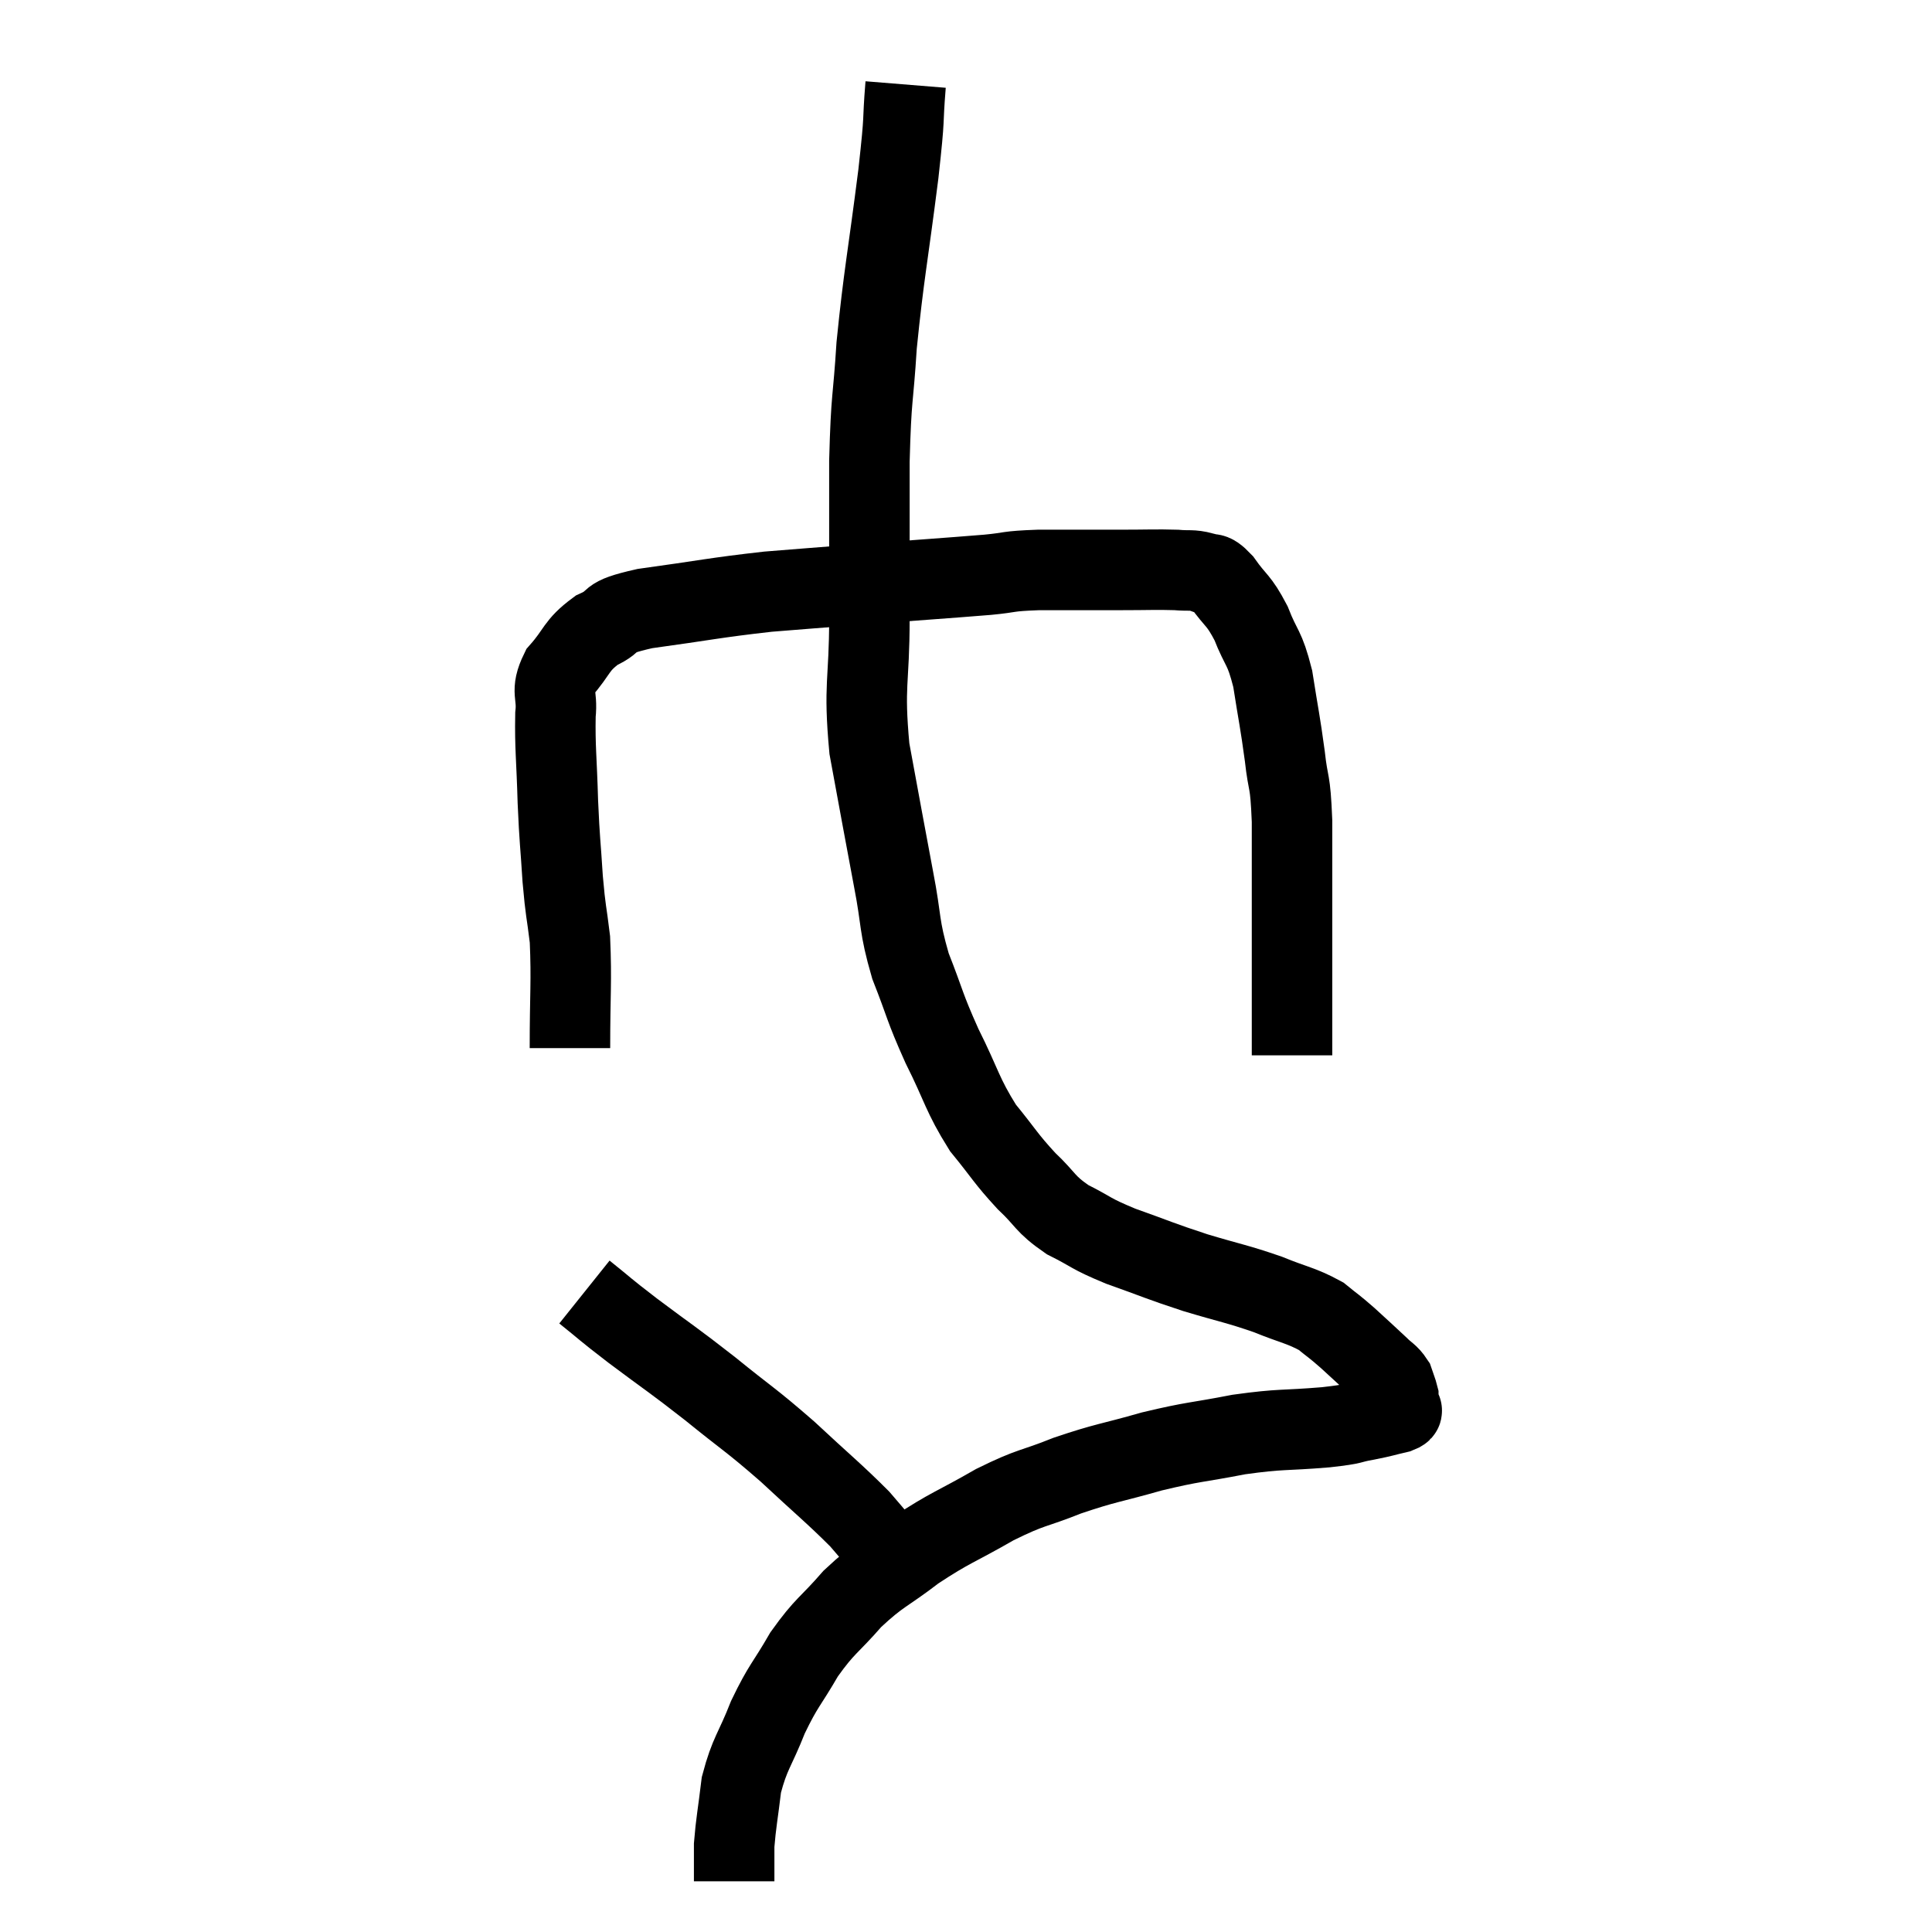 <svg width="48" height="48" viewBox="0 0 48 48" xmlns="http://www.w3.org/2000/svg"><path d="M 14.16 26.04 C 14.16 24.69, 14.205 24.39, 14.16 23.34 C 14.07 22.59, 14.055 22.695, 13.98 21.84 C 13.92 20.88, 13.905 20.94, 13.86 19.92 C 13.83 18.84, 13.785 18.57, 13.8 17.76 C 13.86 17.22, 13.665 17.205, 13.92 16.68 C 14.37 16.17, 14.295 16.05, 14.82 15.66 C 15.42 15.39, 14.955 15.36, 16.02 15.12 C 17.55 14.91, 17.745 14.85, 19.08 14.7 C 20.22 14.61, 19.995 14.625, 21.36 14.52 C 22.95 14.4, 23.43 14.37, 24.54 14.28 C 25.17 14.22, 24.975 14.19, 25.8 14.16 C 26.82 14.16, 26.985 14.16, 27.84 14.16 C 28.53 14.16, 28.71 14.145, 29.22 14.16 C 29.55 14.19, 29.595 14.145, 29.88 14.22 C 30.12 14.34, 30.06 14.145, 30.36 14.46 C 30.72 14.97, 30.765 14.88, 31.08 15.48 C 31.35 16.17, 31.41 16.035, 31.62 16.86 C 31.77 17.82, 31.8 17.895, 31.92 18.78 C 32.01 19.59, 32.055 19.29, 32.1 20.4 C 32.1 21.81, 32.1 21.915, 32.1 23.22 C 32.1 24.42, 32.1 24.87, 32.1 25.62 C 32.1 25.92, 32.1 26.07, 32.1 26.22 L 32.1 26.22" fill="none" stroke="black" stroke-width="2"></path><path d="M 22.5 2.1 C 22.41 3.21, 22.5 2.7, 22.32 4.32 C 22.05 6.45, 21.96 6.795, 21.78 8.58 C 21.69 10.02, 21.645 9.765, 21.6 11.46 C 21.6 13.41, 21.6 13.575, 21.6 15.36 C 21.6 16.98, 21.45 16.98, 21.6 18.6 C 21.9 20.22, 21.945 20.49, 22.2 21.84 C 22.41 22.92, 22.32 22.965, 22.62 24 C 23.01 24.99, 22.95 24.975, 23.4 25.98 C 23.91 27, 23.895 27.18, 24.42 28.02 C 24.96 28.68, 24.975 28.77, 25.5 29.34 C 26.01 29.82, 25.935 29.895, 26.52 30.3 C 27.18 30.63, 27.045 30.63, 27.84 30.96 C 28.77 31.29, 28.785 31.32, 29.7 31.62 C 30.6 31.89, 30.72 31.89, 31.5 32.16 C 32.16 32.43, 32.325 32.43, 32.82 32.7 C 33.15 32.97, 33.12 32.925, 33.48 33.24 C 33.87 33.6, 33.975 33.69, 34.26 33.96 C 34.44 34.14, 34.5 34.14, 34.62 34.32 C 34.68 34.5, 34.71 34.56, 34.74 34.68 C 34.74 34.74, 34.74 34.725, 34.74 34.8 C 34.74 34.89, 34.74 34.905, 34.74 34.98 C 34.74 35.04, 34.935 35.025, 34.74 35.1 C 34.35 35.19, 34.41 35.19, 33.96 35.28 C 33.45 35.37, 33.735 35.37, 32.94 35.46 C 31.86 35.55, 31.86 35.49, 30.78 35.64 C 29.7 35.85, 29.685 35.805, 28.62 36.06 C 27.57 36.36, 27.495 36.33, 26.52 36.66 C 25.62 37.02, 25.665 36.915, 24.72 37.38 C 23.73 37.95, 23.625 37.935, 22.74 38.52 C 21.96 39.12, 21.87 39.075, 21.18 39.72 C 20.58 40.41, 20.505 40.365, 19.98 41.1 C 19.53 41.88, 19.47 41.85, 19.08 42.66 C 18.75 43.5, 18.63 43.545, 18.42 44.34 C 18.33 45.09, 18.285 45.285, 18.24 45.84 C 18.24 46.2, 18.24 46.335, 18.24 46.56 C 18.24 46.65, 18.24 46.695, 18.24 46.74 C 18.24 46.74, 18.24 46.74, 18.24 46.74 L 18.24 46.74" fill="none" stroke="black" stroke-width="2"></path><path d="M 14.52 32.1 C 15.12 32.58, 14.94 32.46, 15.72 33.06 C 16.68 33.78, 16.68 33.75, 17.64 34.5 C 18.6 35.28, 18.63 35.25, 19.56 36.06 C 20.46 36.9, 20.715 37.095, 21.36 37.74 C 21.75 38.19, 21.9 38.385, 22.14 38.64 C 22.23 38.7, 22.26 38.685, 22.32 38.76 L 22.38 38.94" fill="none" stroke="black" stroke-width="2"></path></svg>
